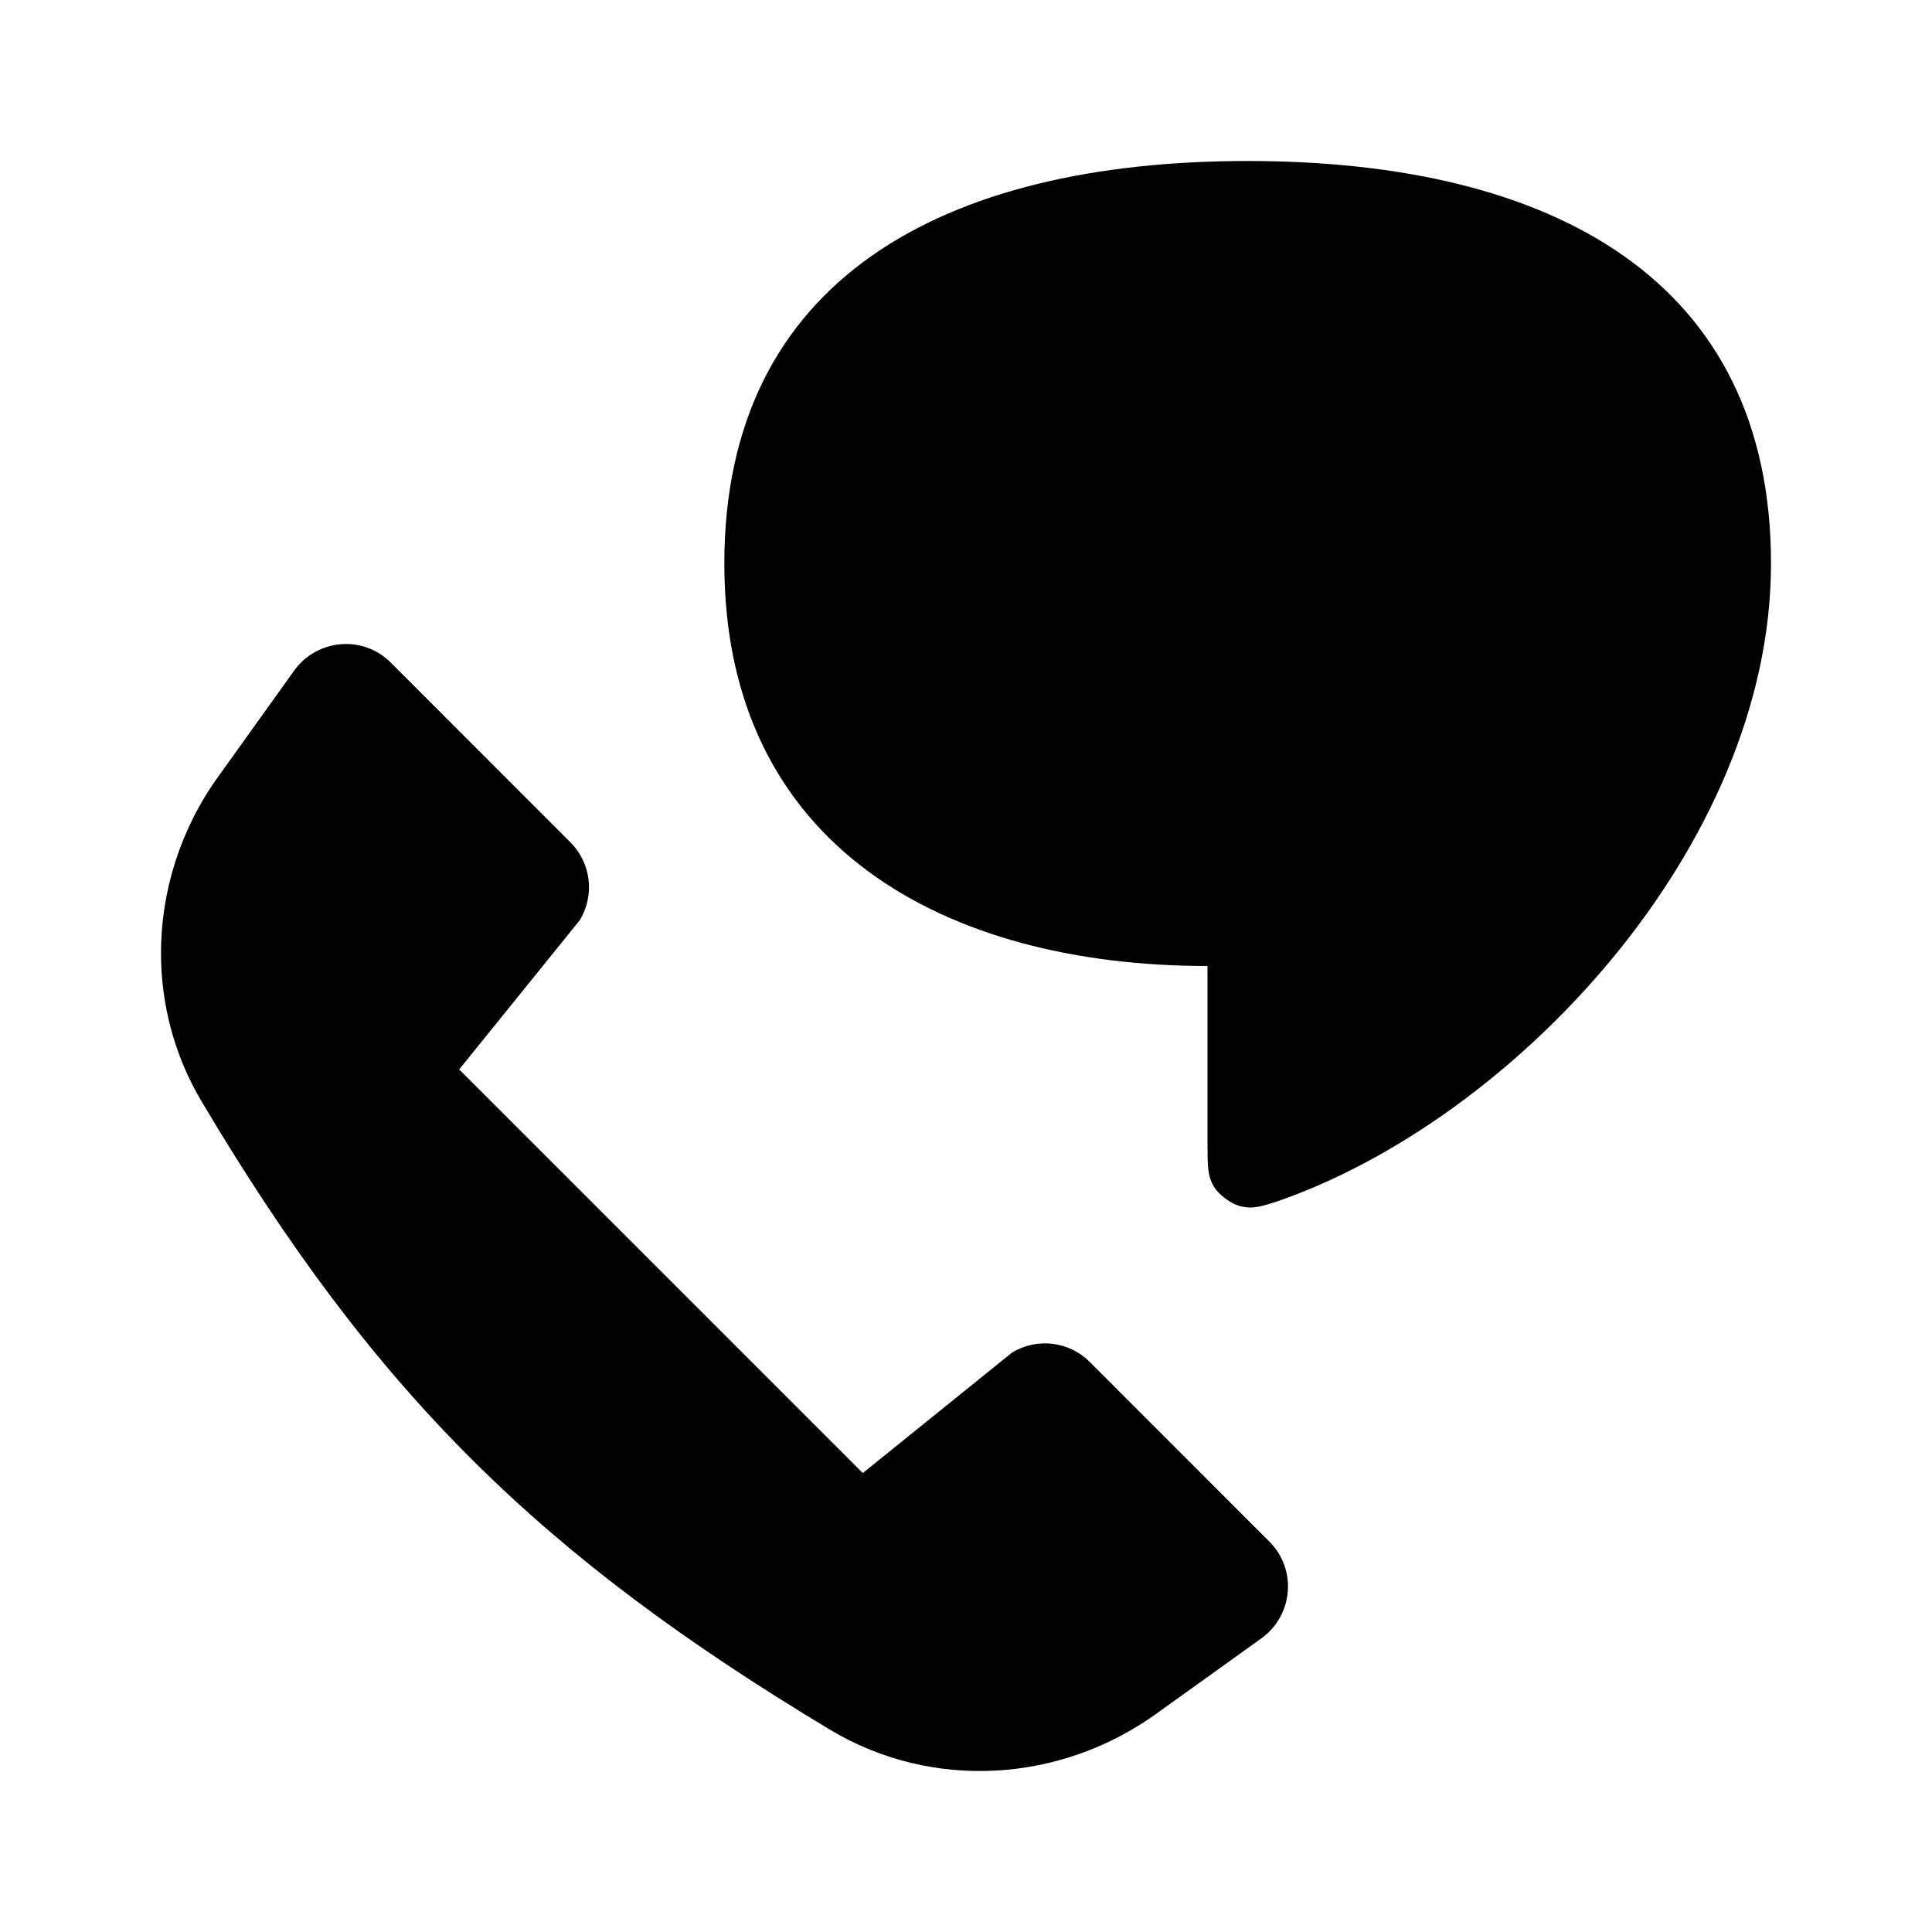 <svg xmlns="http://www.w3.org/2000/svg" width="24" height="24" viewBox="0 0 24 24" fill="none"><rect width="24" height="24" fill="none"/>
<path d="M22 7C22 3.479 19.291 2 15.499 2C11.707 2 8.998 3.479 8.998 7C8.998 10.521 11.749 12 15 12V14.205C15 14.48 15 14.617 15.086 14.751C15.146 14.845 15.29 14.951 15.397 14.981C15.55 15.023 15.652 14.992 15.855 14.928C18.792 13.918 22 10.521 22 7Z" fill="#000000"/>
<path d="M3.653 8.332C3.938 7.935 4.509 7.886 4.852 8.229L7.087 10.465C7.343 10.721 7.39 11.118 7.203 11.43L5.704 13.285L10.718 18.299L12.572 16.802C12.883 16.614 13.28 16.662 13.536 16.917L15.771 19.153C16.114 19.497 16.065 20.068 15.668 20.353L14.355 21.295C13.178 22.138 11.588 22.255 10.306 21.484C6.714 19.325 4.661 17.312 2.505 13.684C2.165 13.112 2.002 12.479 2 11.851C1.998 11.073 2.242 10.301 2.705 9.656L3.653 8.332Z" fill="#000000"/>
</svg>
